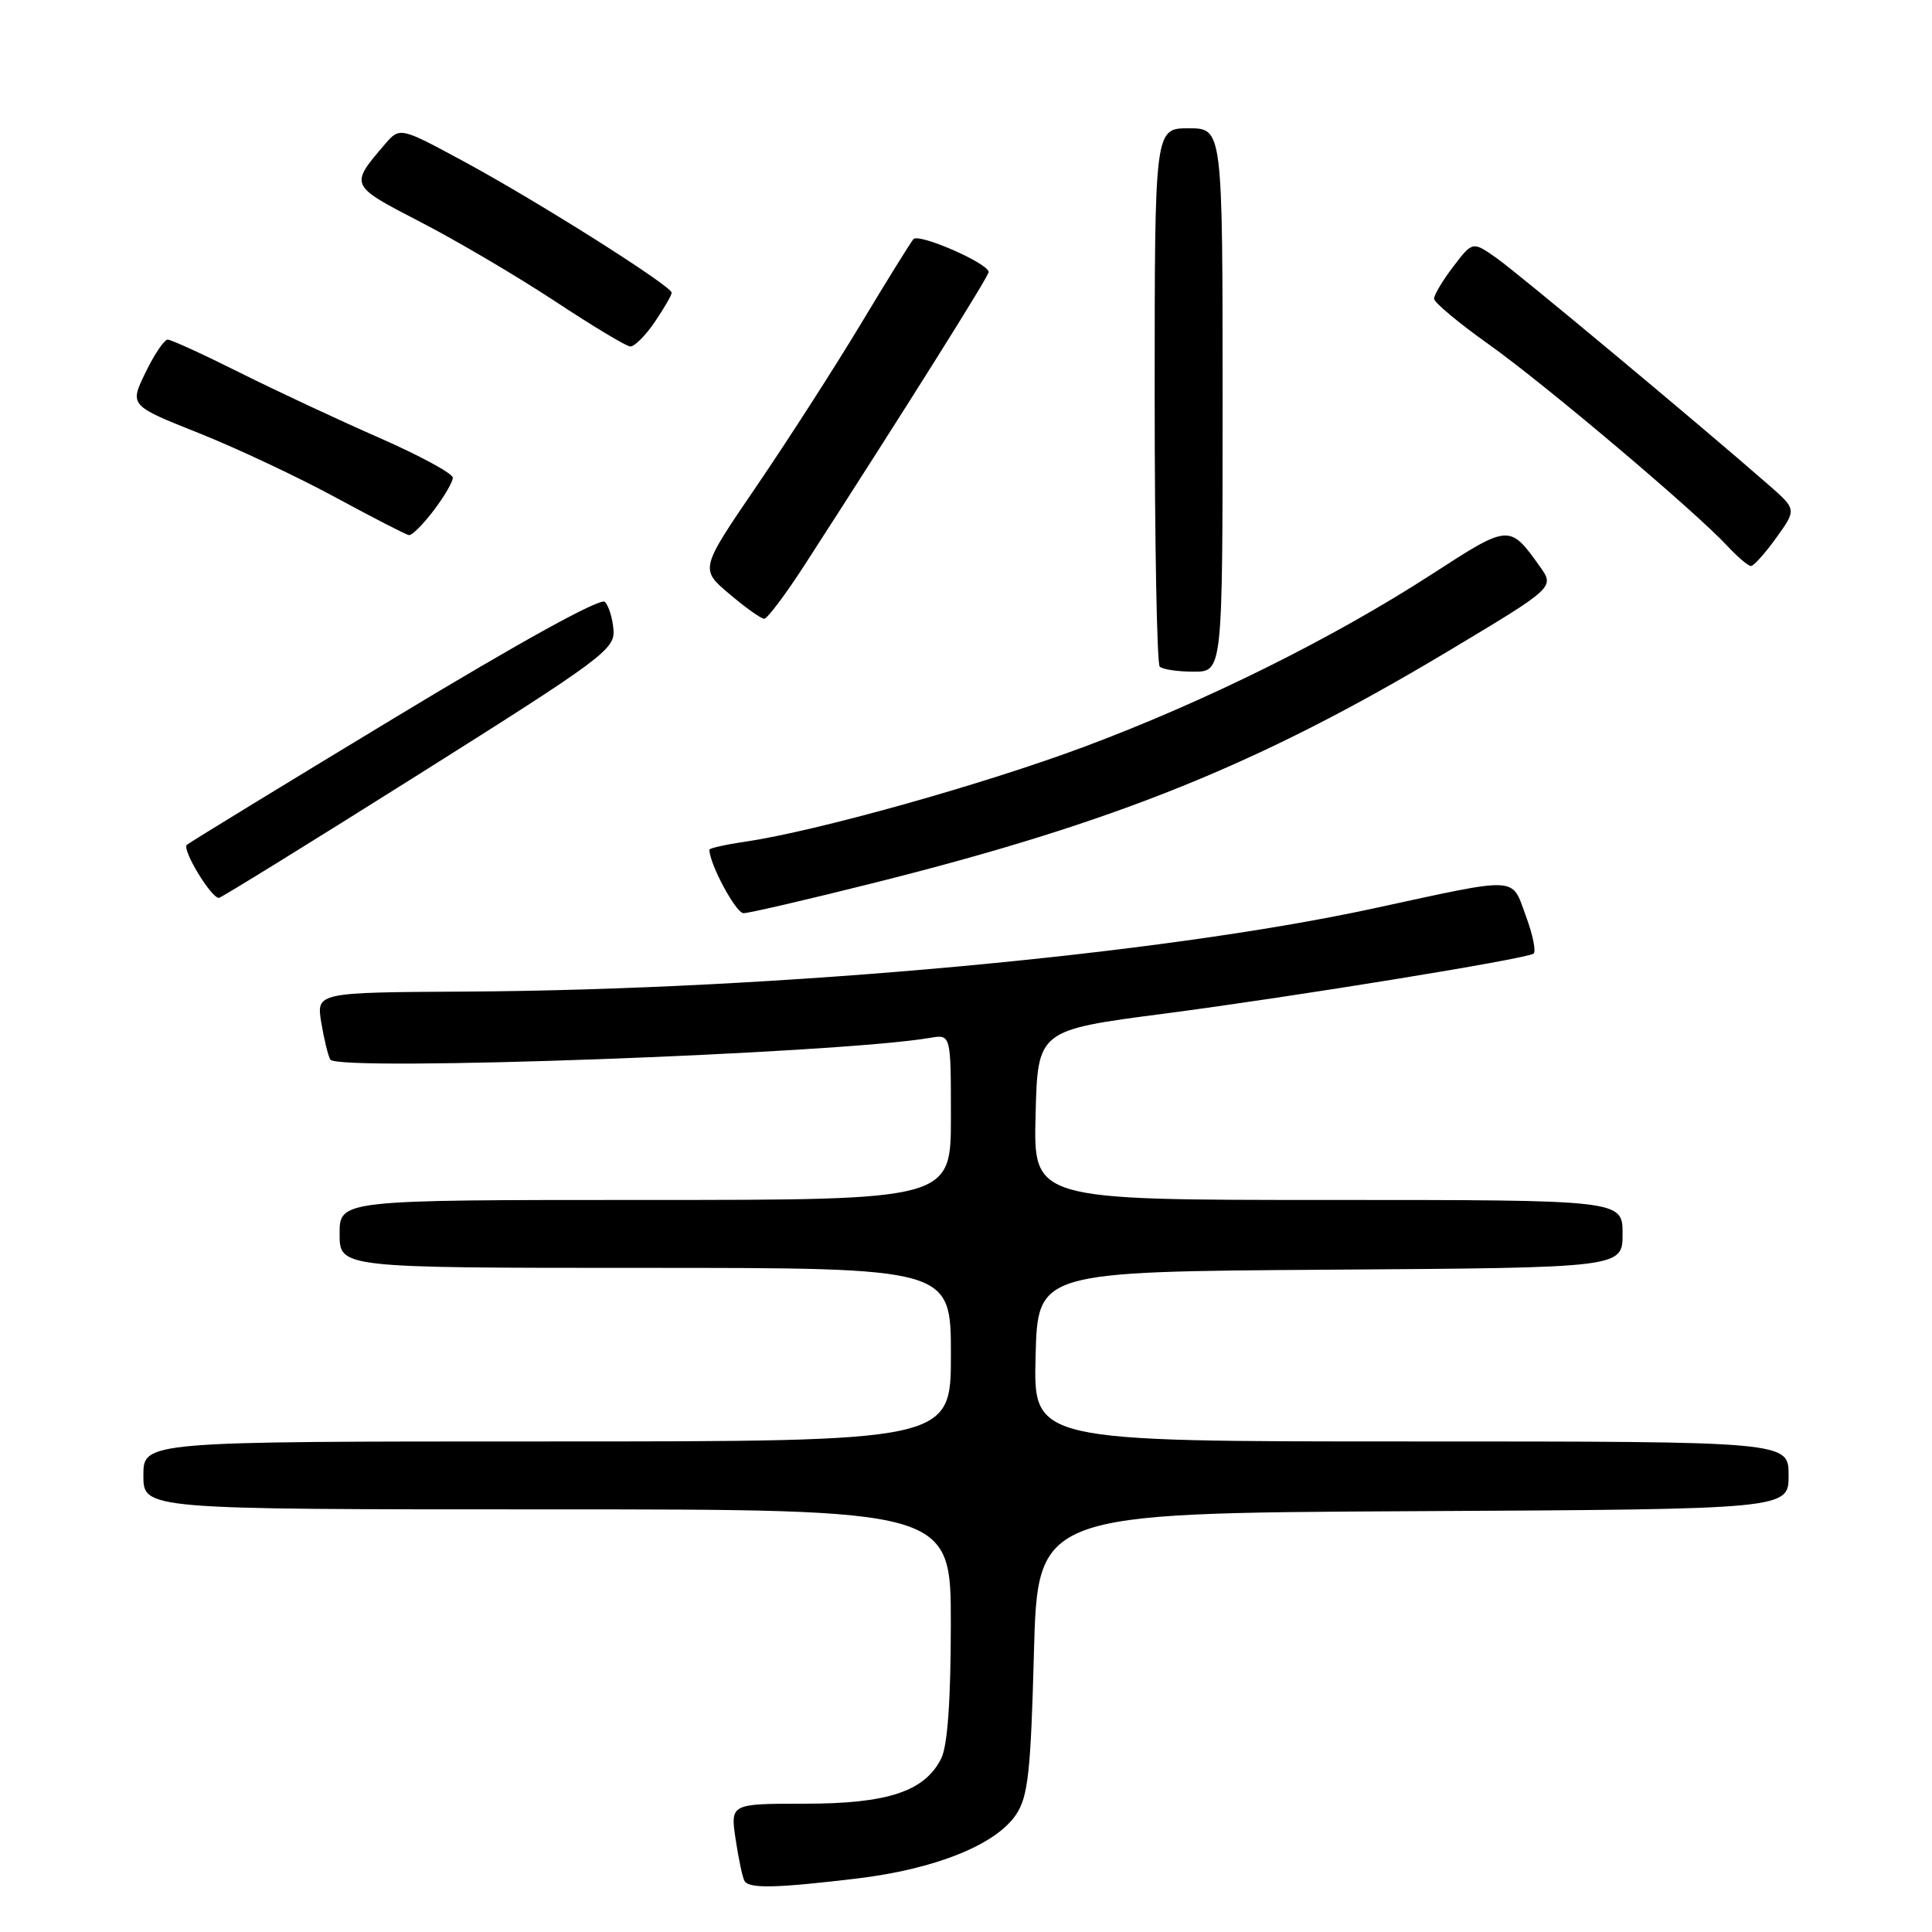 <?xml version="1.0" encoding="UTF-8" standalone="no"?>
<!DOCTYPE svg PUBLIC "-//W3C//DTD SVG 1.1//EN" "http://www.w3.org/Graphics/SVG/1.1/DTD/svg11.dtd" >
<svg xmlns="http://www.w3.org/2000/svg" xmlns:xlink="http://www.w3.org/1999/xlink" version="1.1" viewBox="0 0 256 256">
 <g >
 <path fill="currentColor"
d=" M 113.50 248.92 C 123.95 247.67 132.02 244.42 134.67 240.39 C 136.22 238.02 136.58 234.81 137.00 219.05 C 137.50 200.50 137.50 200.50 187.25 200.24 C 237.00 199.98 237.00 199.98 237.00 195.49 C 237.00 191.00 237.00 191.00 186.97 191.00 C 136.93 191.00 136.93 191.00 137.22 179.75 C 137.50 168.50 137.50 168.50 176.25 168.24 C 215.00 167.98 215.00 167.98 215.00 163.49 C 215.00 159.00 215.00 159.00 175.97 159.00 C 136.93 159.00 136.93 159.00 137.22 147.75 C 137.50 136.50 137.50 136.50 154.29 134.31 C 171.43 132.07 201.94 127.11 203.19 126.37 C 203.57 126.14 203.12 123.89 202.19 121.38 C 200.23 116.07 201.55 116.14 182.00 120.37 C 153.73 126.50 102.96 131.15 61.71 131.39 C 41.92 131.50 41.92 131.50 42.57 135.50 C 42.94 137.70 43.47 139.91 43.77 140.40 C 44.73 142.02 111.06 139.61 123.25 137.52 C 126.00 137.05 126.00 137.05 126.00 148.03 C 126.00 159.00 126.00 159.00 85.50 159.00 C 45.00 159.00 45.00 159.00 45.00 163.50 C 45.00 168.00 45.00 168.00 85.50 168.00 C 126.00 168.00 126.00 168.00 126.00 179.50 C 126.00 191.00 126.00 191.00 72.50 191.00 C 19.00 191.00 19.00 191.00 19.00 195.50 C 19.00 200.00 19.00 200.00 72.50 200.00 C 126.00 200.00 126.00 200.00 125.99 215.25 C 125.98 225.42 125.55 231.33 124.72 233.00 C 122.54 237.37 117.64 239.00 106.64 239.00 C 96.77 239.00 96.77 239.00 97.48 243.75 C 97.87 246.36 98.40 248.84 98.66 249.25 C 99.28 250.27 102.86 250.19 113.50 248.92 Z  M 115.88 116.97 C 147.84 108.95 166.80 101.30 191.76 86.36 C 206.01 77.83 206.01 77.83 204.05 75.08 C 200.04 69.44 199.98 69.44 189.86 76.00 C 176.72 84.52 159.83 92.91 143.75 98.92 C 130.32 103.94 108.22 110.13 98.75 111.53 C 96.14 111.91 94.00 112.39 94.00 112.59 C 94.00 114.47 97.51 121.00 98.52 121.00 C 99.24 121.00 107.05 119.19 115.88 116.97 Z  M 55.50 102.60 C 79.85 87.26 81.49 86.04 81.29 83.45 C 81.17 81.93 80.66 80.26 80.15 79.75 C 79.57 79.17 68.94 85.04 52.36 95.07 C 37.59 104.00 25.17 111.60 24.76 111.94 C 24.07 112.54 27.94 118.95 29.00 118.98 C 29.27 118.98 41.20 111.61 55.50 102.60 Z  M 162.00 53.00 C 162.00 17.00 162.00 17.00 157.50 17.00 C 153.00 17.00 153.00 17.00 153.00 52.33 C 153.00 71.77 153.30 87.97 153.67 88.33 C 154.03 88.70 156.06 89.00 158.17 89.00 C 162.00 89.00 162.00 89.00 162.00 53.00 Z  M 106.69 74.75 C 120.11 53.96 131.00 36.63 131.00 36.05 C 131.00 34.90 121.74 30.86 121.03 31.69 C 120.65 32.14 117.49 37.22 114.02 43.00 C 110.54 48.78 104.33 58.43 100.22 64.46 C 92.75 75.41 92.75 75.41 96.63 78.69 C 98.76 80.50 100.84 81.98 101.26 81.99 C 101.67 81.99 104.12 78.74 106.69 74.75 Z  M 235.37 71.25 C 238.07 67.50 238.07 67.50 234.28 64.19 C 225.14 56.20 201.22 36.26 198.32 34.21 C 195.13 31.96 195.13 31.96 192.57 35.32 C 191.15 37.17 190.01 39.10 190.02 39.59 C 190.04 40.09 193.30 42.81 197.27 45.63 C 204.74 50.94 224.65 67.77 228.92 72.38 C 230.26 73.82 231.65 75.00 232.01 75.00 C 232.38 75.00 233.89 73.31 235.37 71.25 Z  M 57.45 67.66 C 58.85 65.82 60.00 63.86 60.00 63.30 C 60.00 62.74 55.61 60.36 50.25 58.01 C 44.89 55.66 36.57 51.77 31.77 49.37 C 26.97 46.97 22.67 45.00 22.22 45.00 C 21.77 45.00 20.44 46.96 19.28 49.36 C 17.16 53.73 17.16 53.73 26.33 57.38 C 31.37 59.39 39.55 63.24 44.50 65.93 C 49.45 68.61 53.81 70.86 54.20 70.91 C 54.58 70.96 56.05 69.50 57.45 67.66 Z  M 86.75 42.68 C 87.99 40.86 89.00 39.11 89.00 38.79 C 89.00 37.90 71.21 26.66 61.49 21.41 C 52.98 16.81 52.98 16.81 50.97 19.15 C 46.32 24.60 46.29 24.54 55.74 29.43 C 60.56 31.92 68.55 36.63 73.50 39.89 C 78.45 43.16 82.95 45.87 83.50 45.91 C 84.05 45.95 85.51 44.50 86.75 42.68 Z "/>
</g>
</svg>